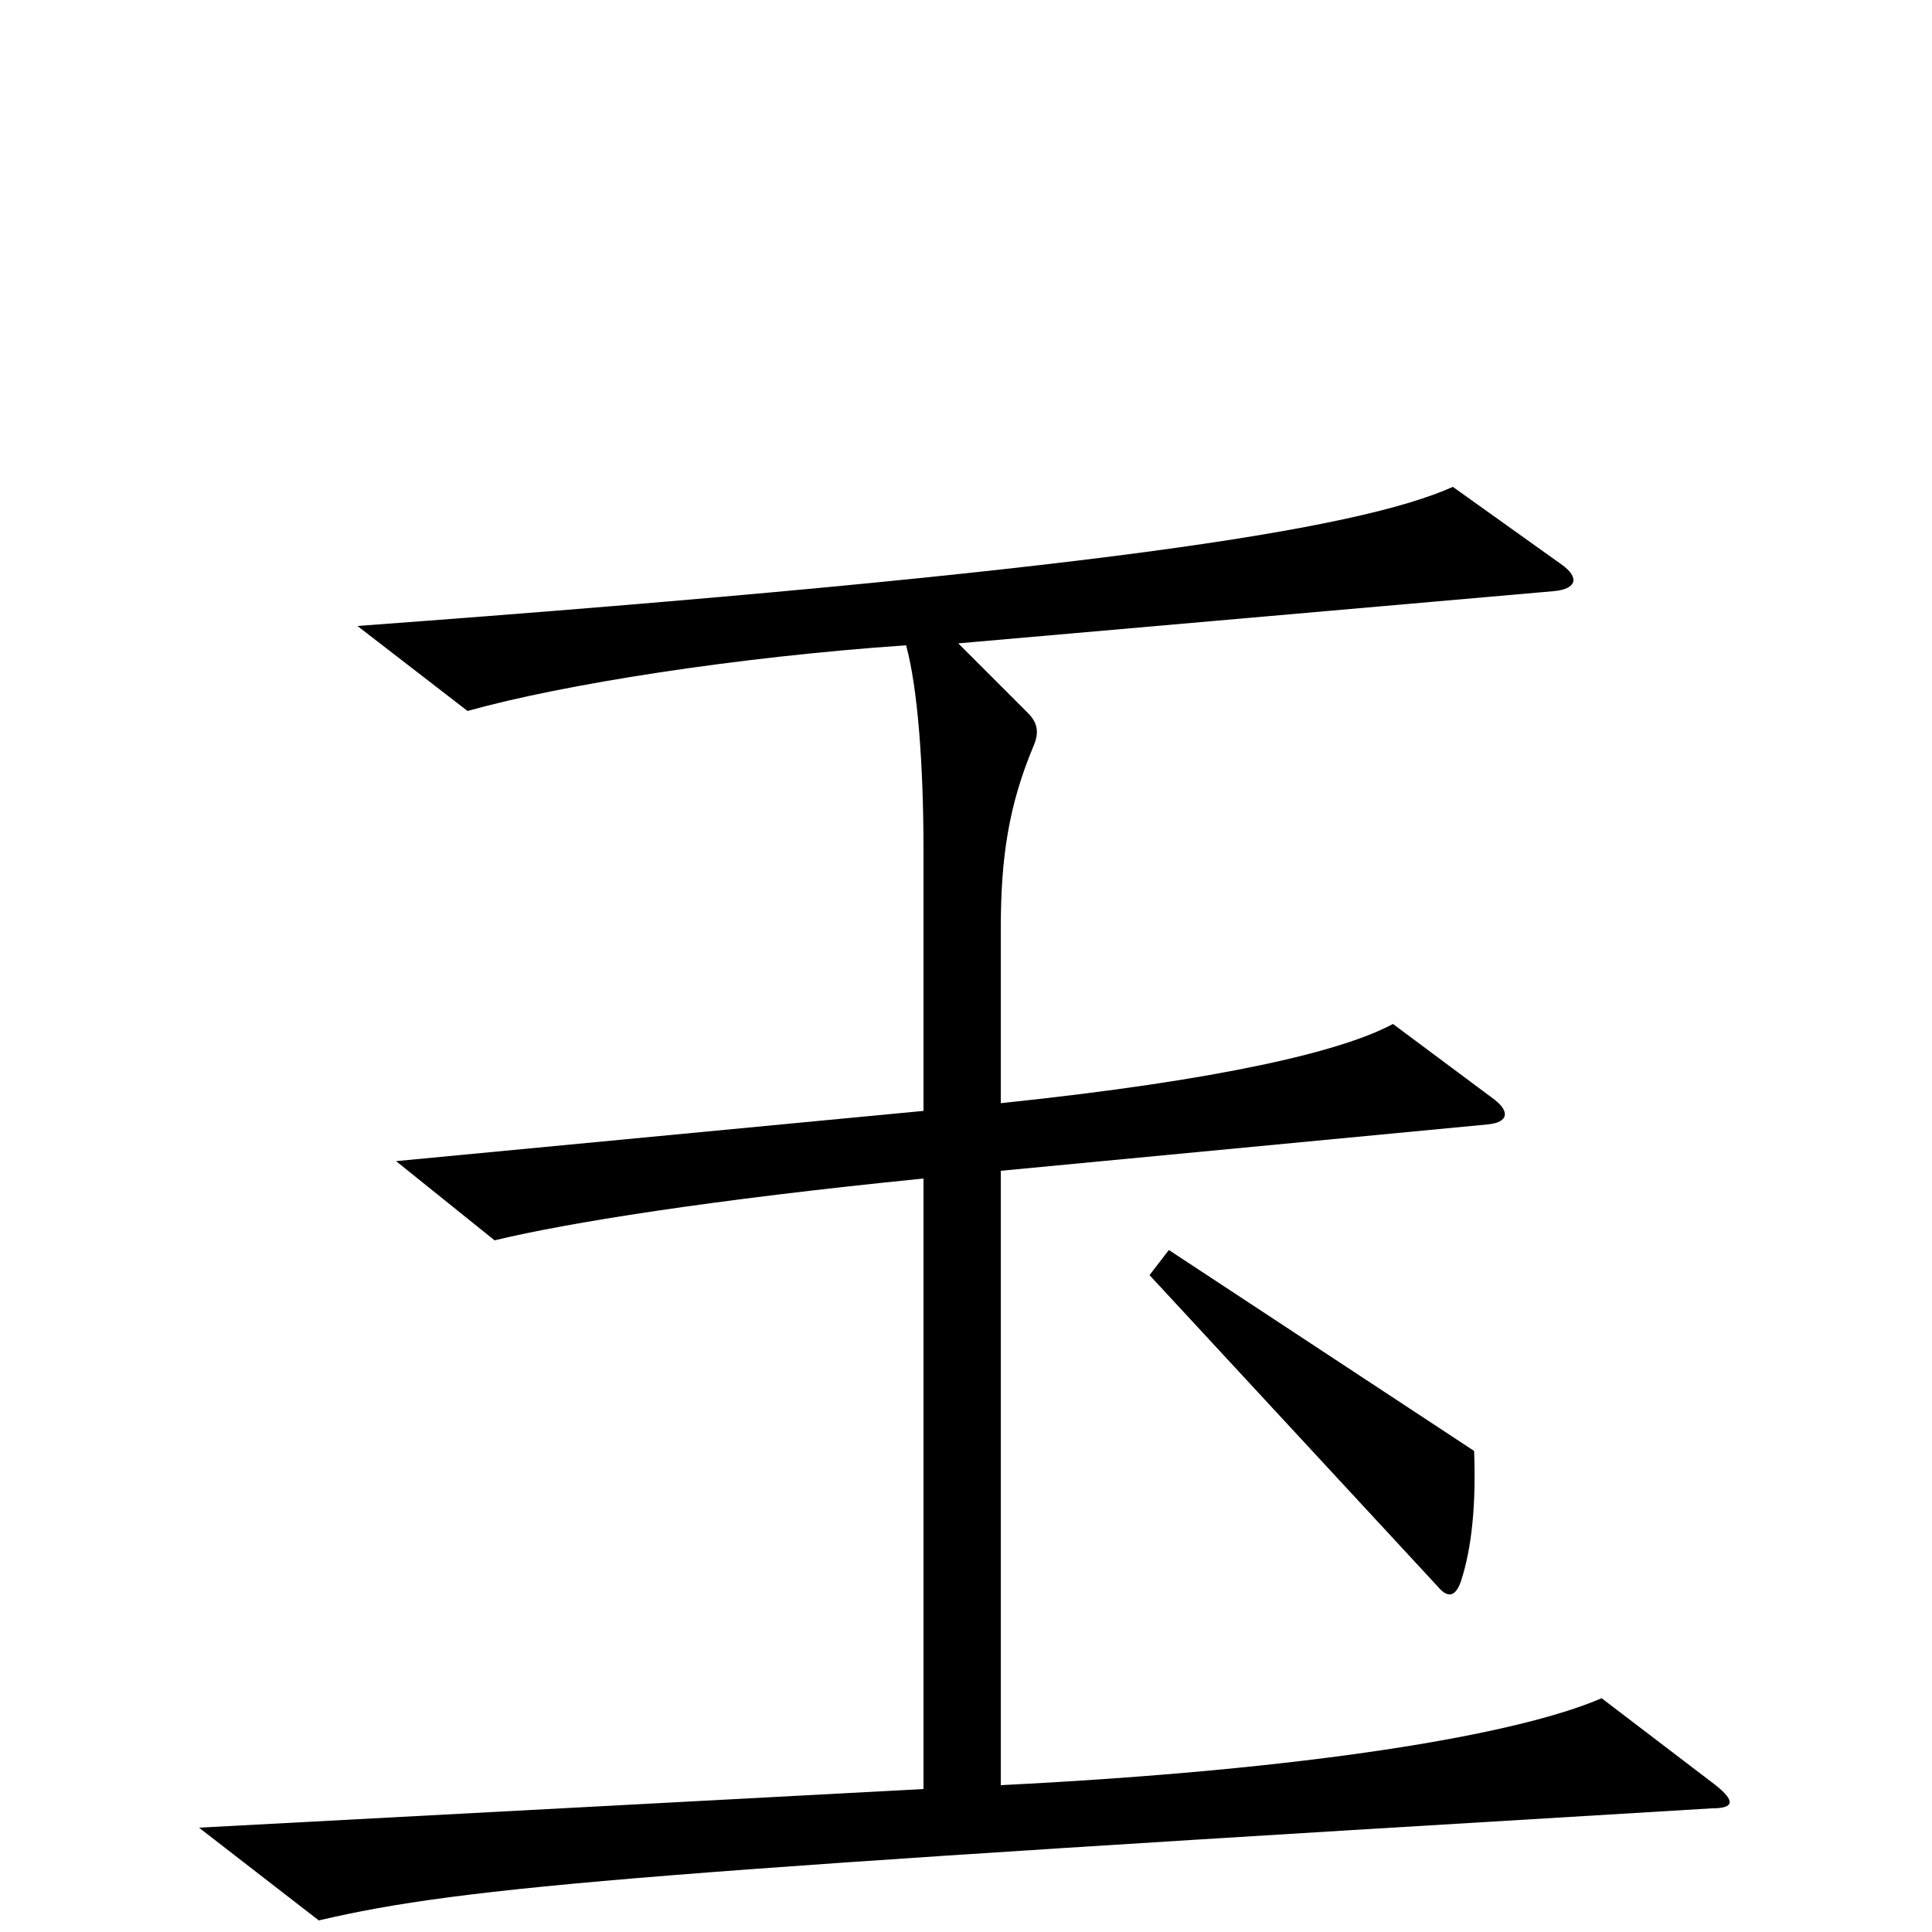 <svg xmlns="http://www.w3.org/2000/svg" viewBox="0 -1000 1000 1000">
	<path fill="#000000" d="M888 -76L829 -121C785 -102 678 -84 518 -76V-394L770 -418C781 -419 782 -425 772 -432L721 -470C695 -456 633 -441 518 -429V-519C518 -556 522 -583 535 -614C538 -621 537 -626 532 -631L496 -667L804 -694C816 -695 818 -701 808 -708L752 -748C703 -726 565 -704 185 -676L242 -632C292 -646 382 -660 469 -666C475 -644 478 -604 478 -560V-425L205 -399L256 -358C293 -367 368 -379 478 -390V-74L103 -54L165 -6C242 -24 335 -31 886 -64C898 -64 898 -68 888 -76ZM763 -249L605 -353L595 -340L744 -179C749 -173 753 -173 756 -181C762 -199 764 -222 763 -249Z"/>
</svg>